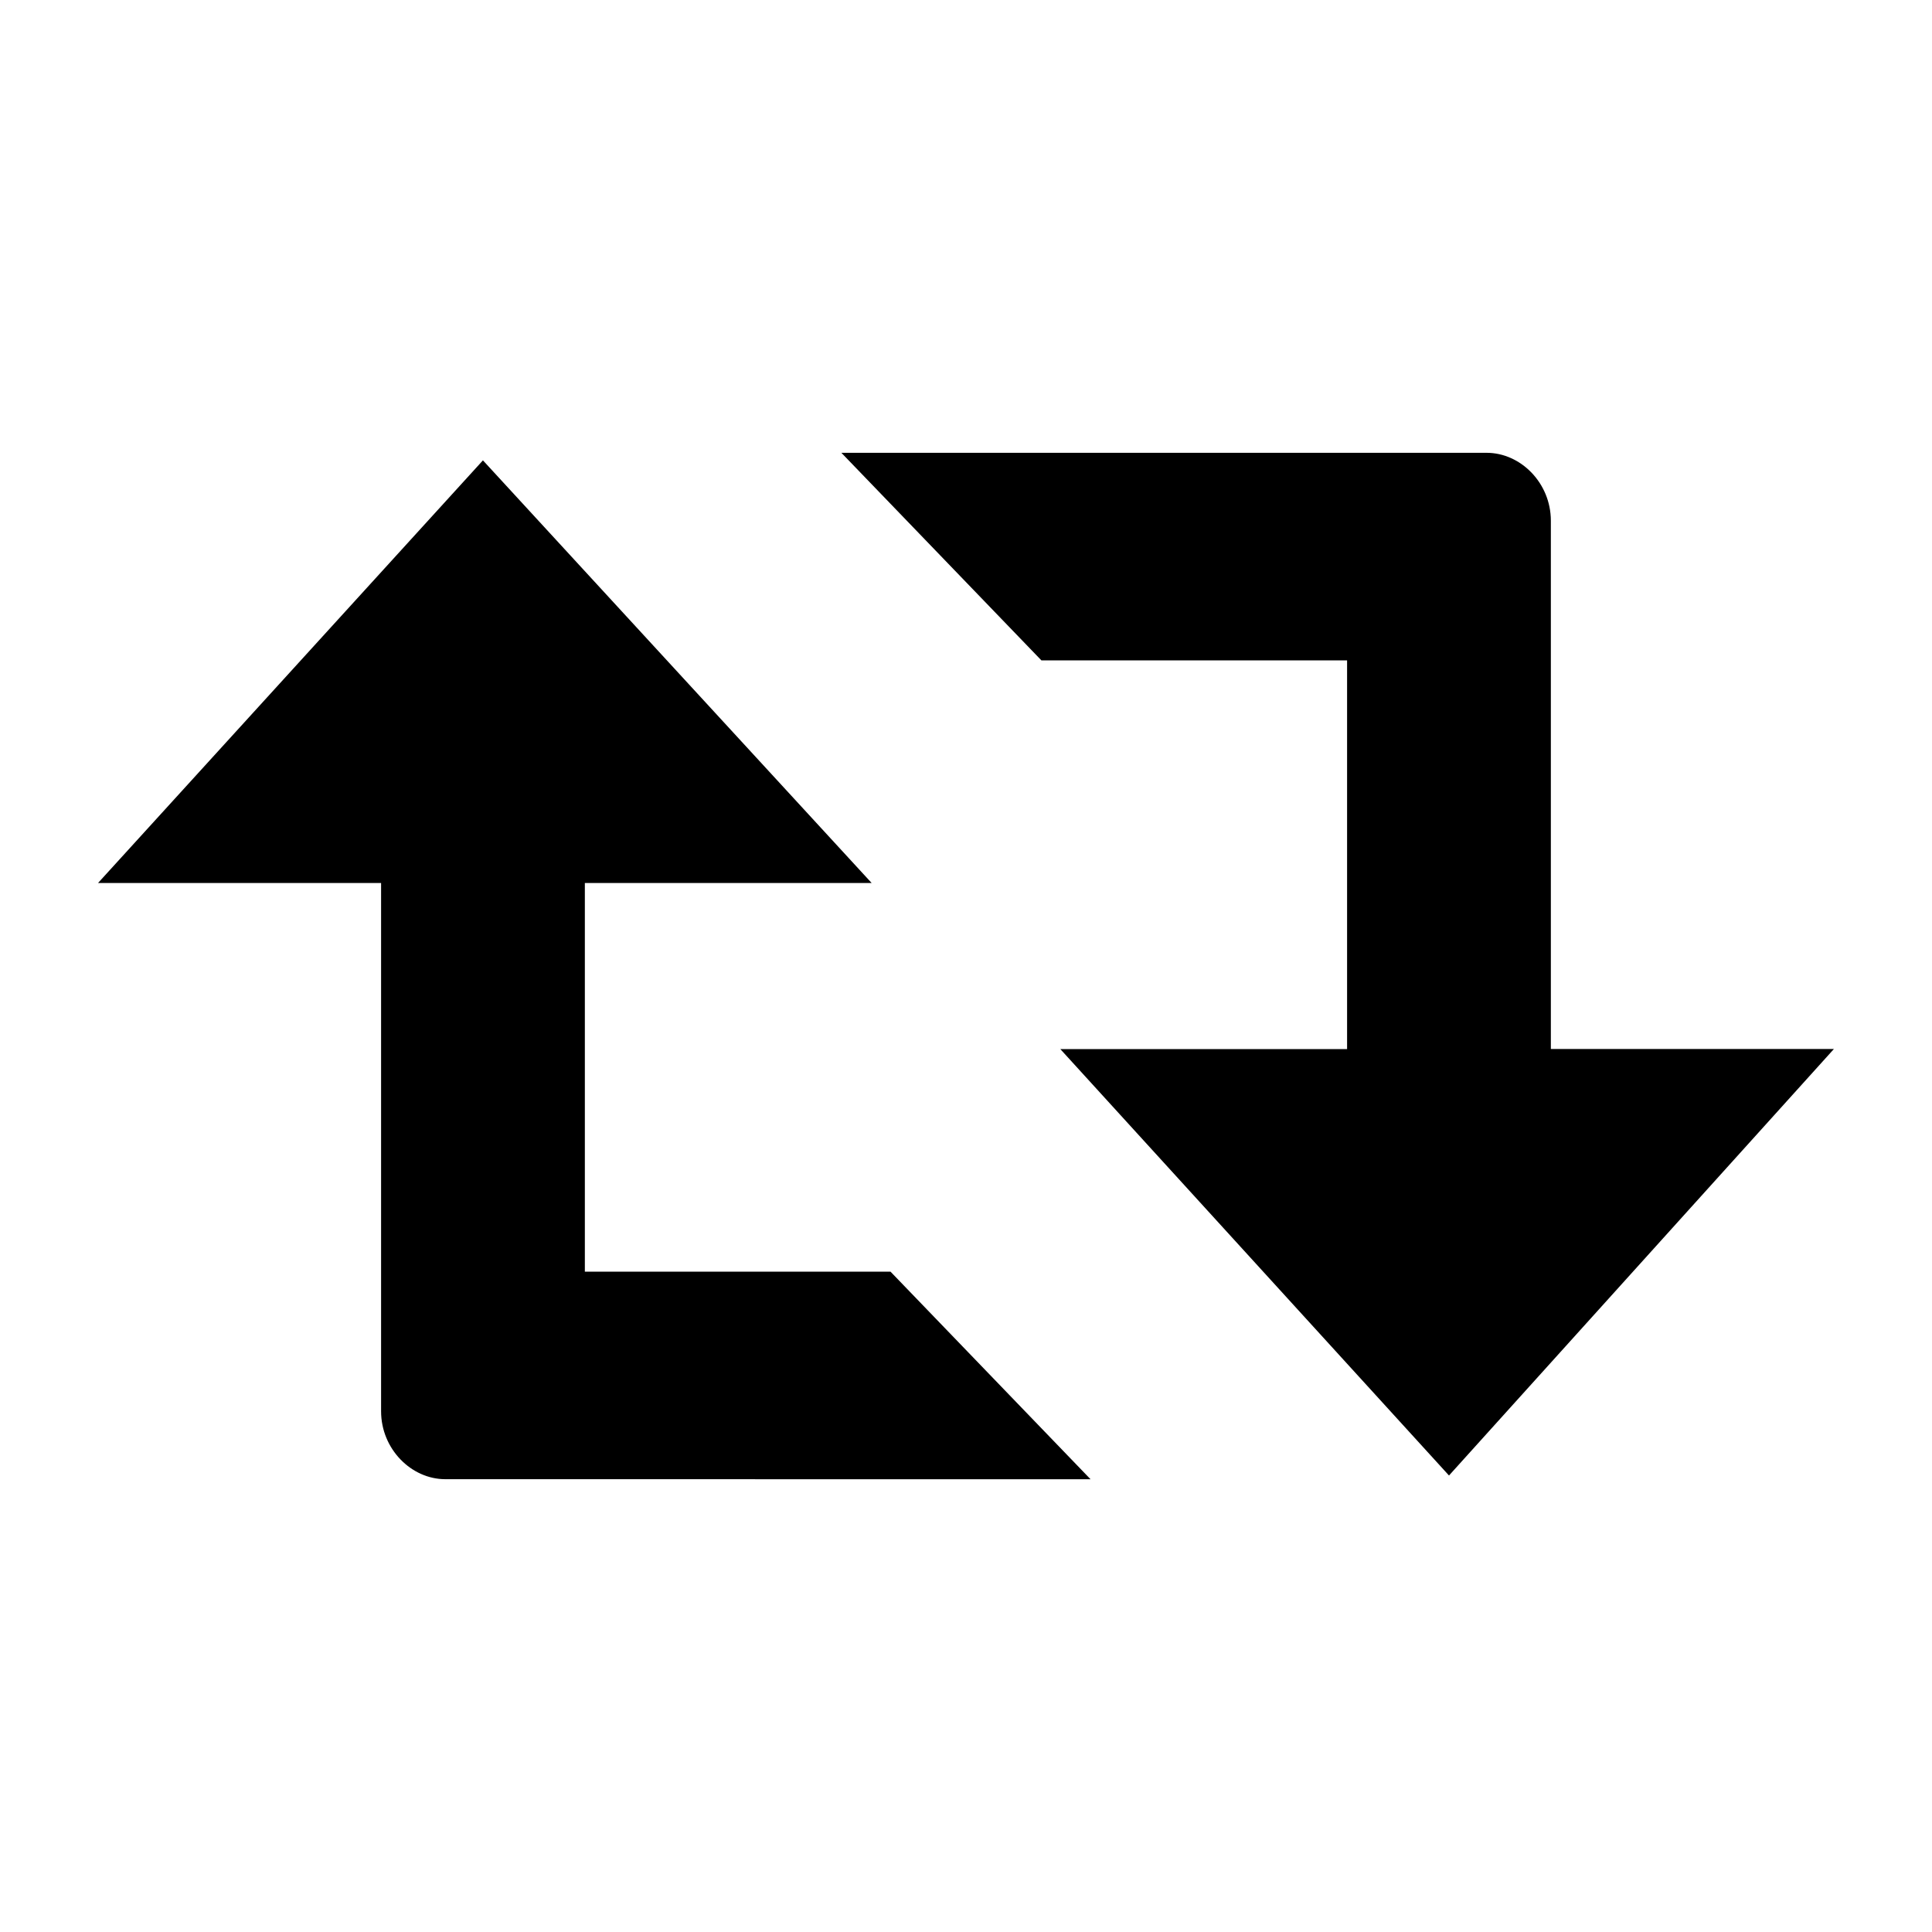 <?xml version="1.0" encoding="utf-8"?>
<!DOCTYPE svg PUBLIC "-//W3C//DTD SVG 1.1//EN" "http://www.w3.org/Graphics/SVG/1.1/DTD/svg11.dtd">
<svg version="1.1" xmlns="http://www.w3.org/2000/svg" xmlns:xlink="http://www.w3.org/1999/xlink" width="32" height="32" viewBox="0 0 32 32">
<path d="M7.375 24.5c-0.563 0-1.063-0.5-1.063-1.125v-8.75h-4.688l6.375-7 6.438 7h-4.75v6.438h5.063l3.313 3.438zM30.375 17.375h-4.688v-8.75c0-0.625-0.5-1.125-1.063-1.125h-10.688l3.313 3.438h5.063v6.438h-4.75l6.438 7.063z"></path>
</svg>
